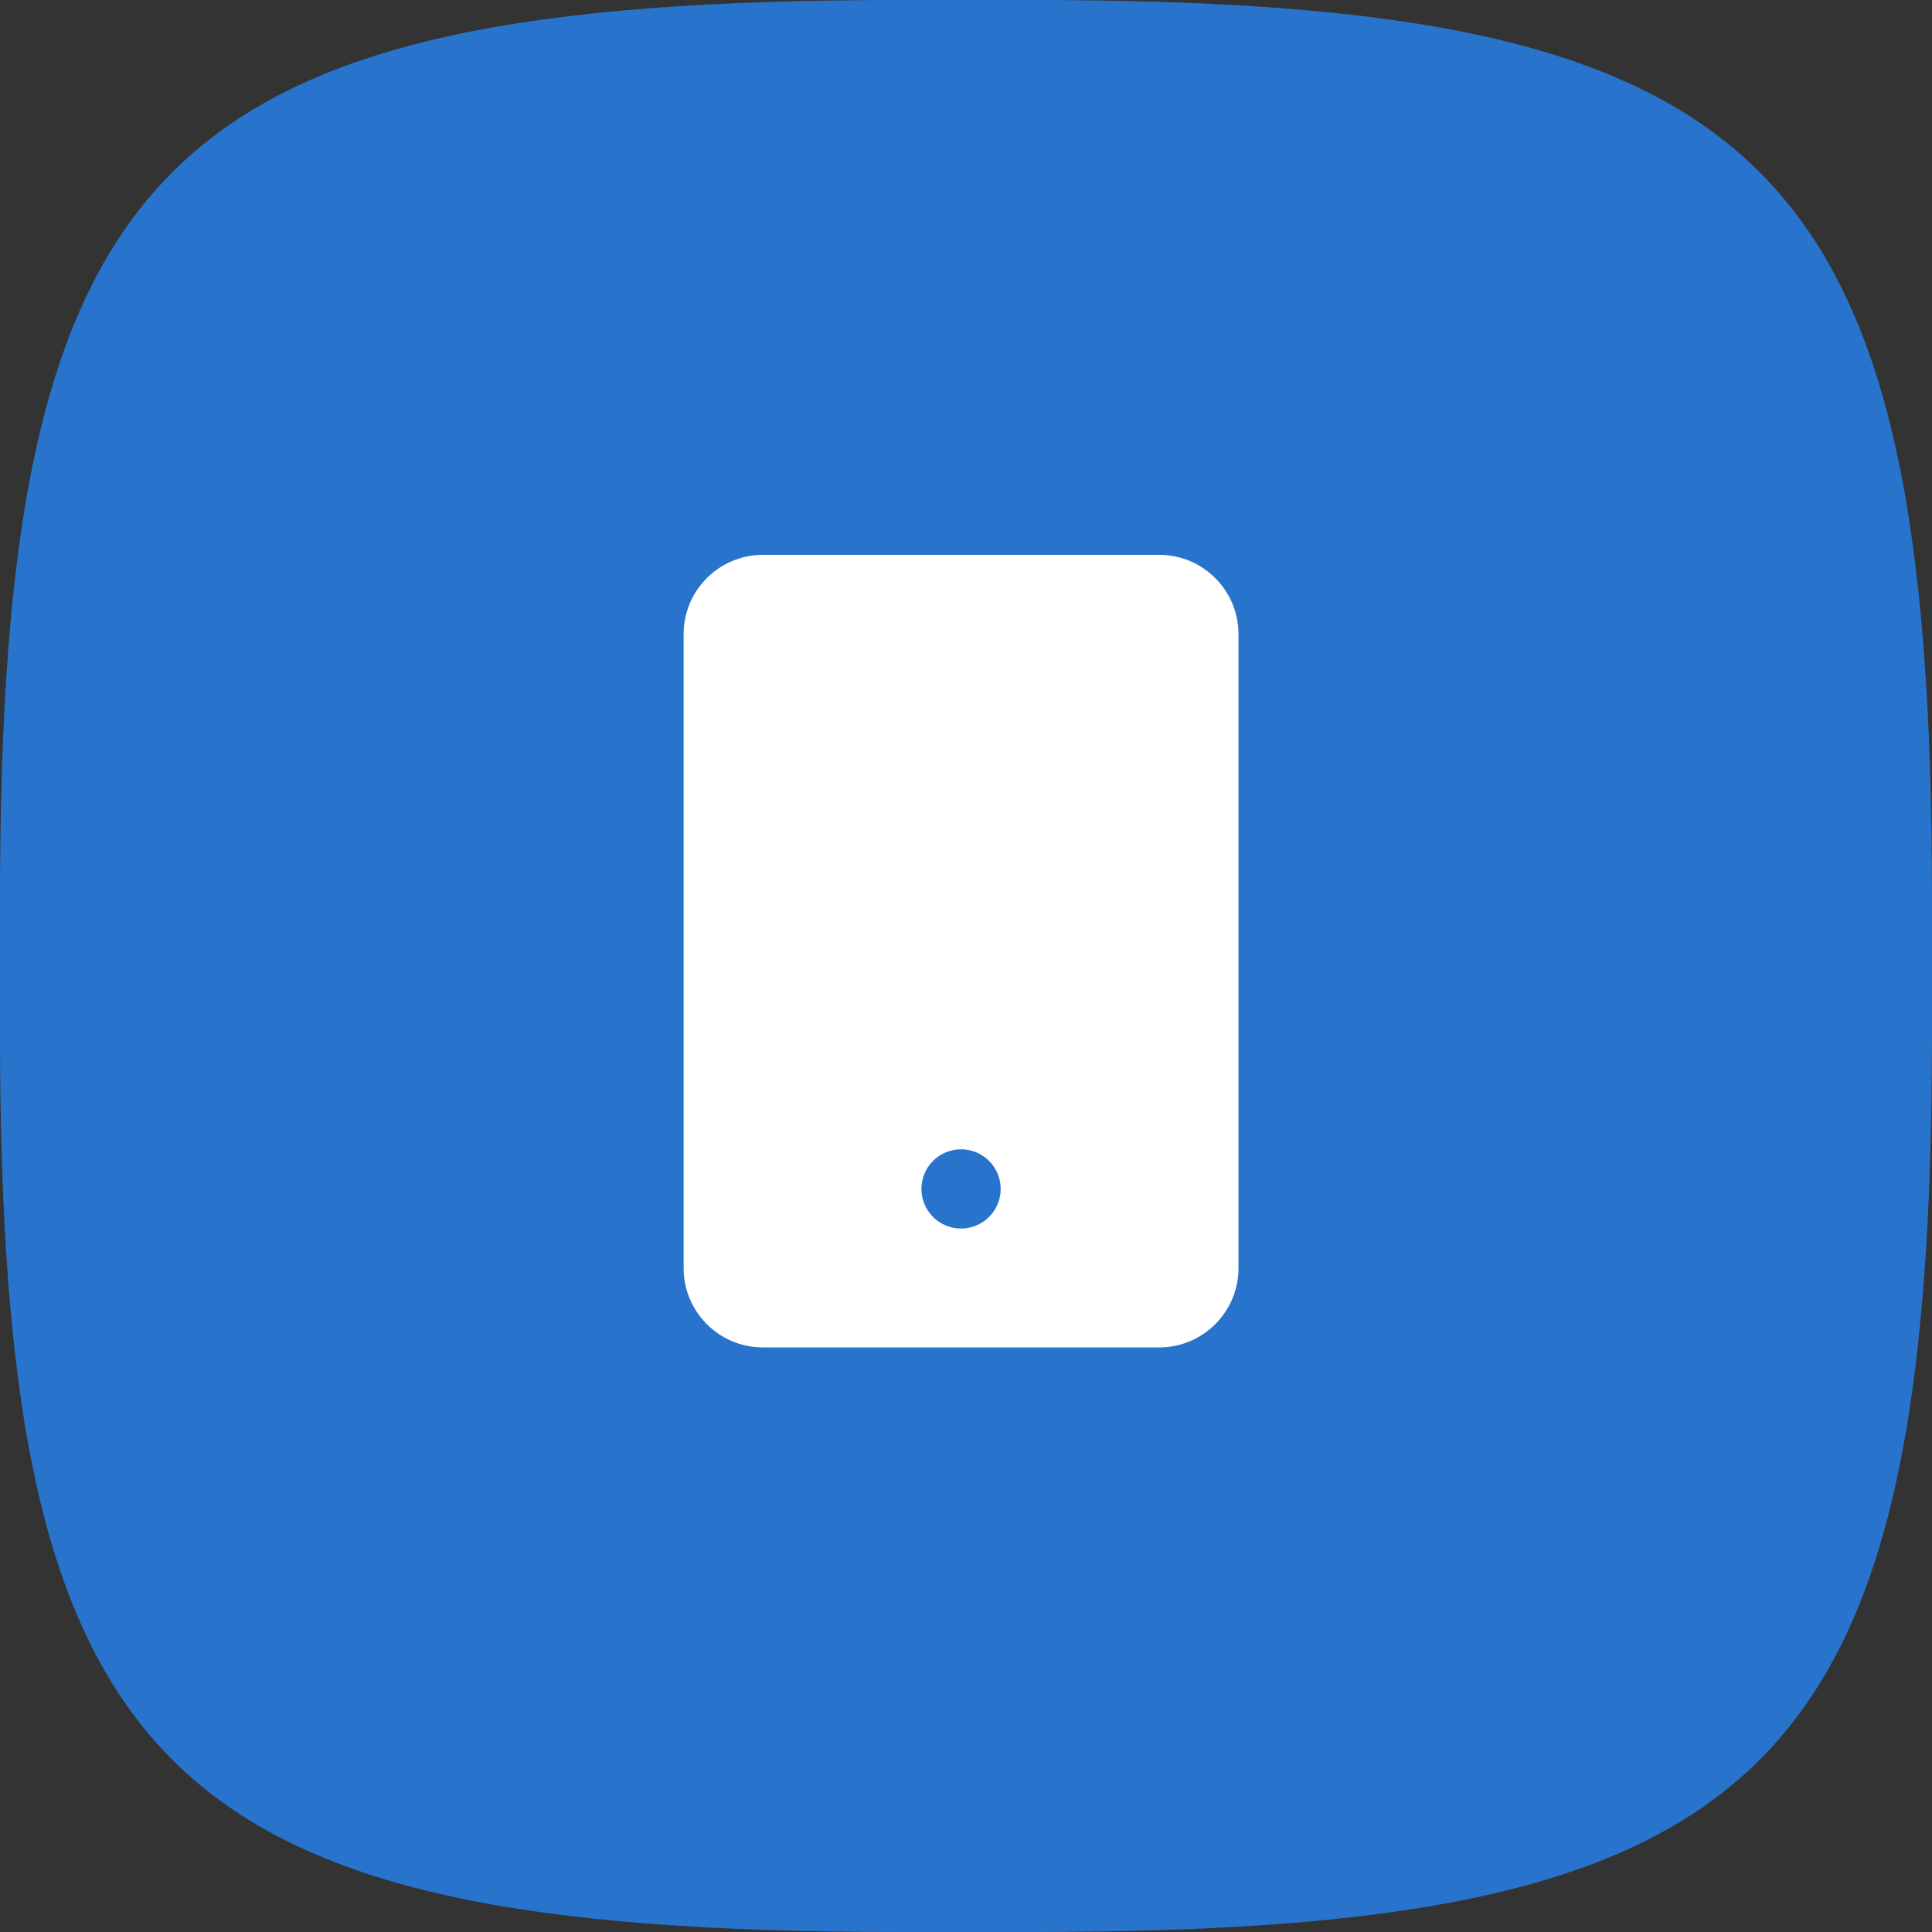 <svg width="65" height="65" viewBox="0 0 65 65" fill="none" xmlns="http://www.w3.org/2000/svg">
<rect x="0" y="0" width="65" height="65" fill="#333333" stroke="none"/>
<path d="M0 30.316C0 5.351 5.351 0 30.316 0H34.684C59.649 0 65 5.351 65 30.316V34.684C65 59.649 59.649 65 34.684 65H30.316C5.351 65 0 59.649 0 34.684V30.316Z" fill="#2874CD"/>
<path d="M39 45.333C40.471 45.333 41.667 44.137 41.667 42.667V21.333C41.667 19.863 40.471 18.667 39 18.667H25.667C24.196 18.667 23 19.863 23 21.333V42.667C23 44.137 24.196 45.333 25.667 45.333H39ZM32.333 38.667C32.687 38.667 33.026 38.807 33.276 39.057C33.526 39.307 33.667 39.647 33.667 40C33.667 40.354 33.526 40.693 33.276 40.943C33.026 41.193 32.687 41.333 32.333 41.333C31.98 41.333 31.641 41.193 31.39 40.943C31.14 40.693 31 40.354 31 40C31 39.647 31.14 39.307 31.39 39.057C31.641 38.807 31.98 38.667 32.333 38.667Z" fill="white"/>
</svg>
